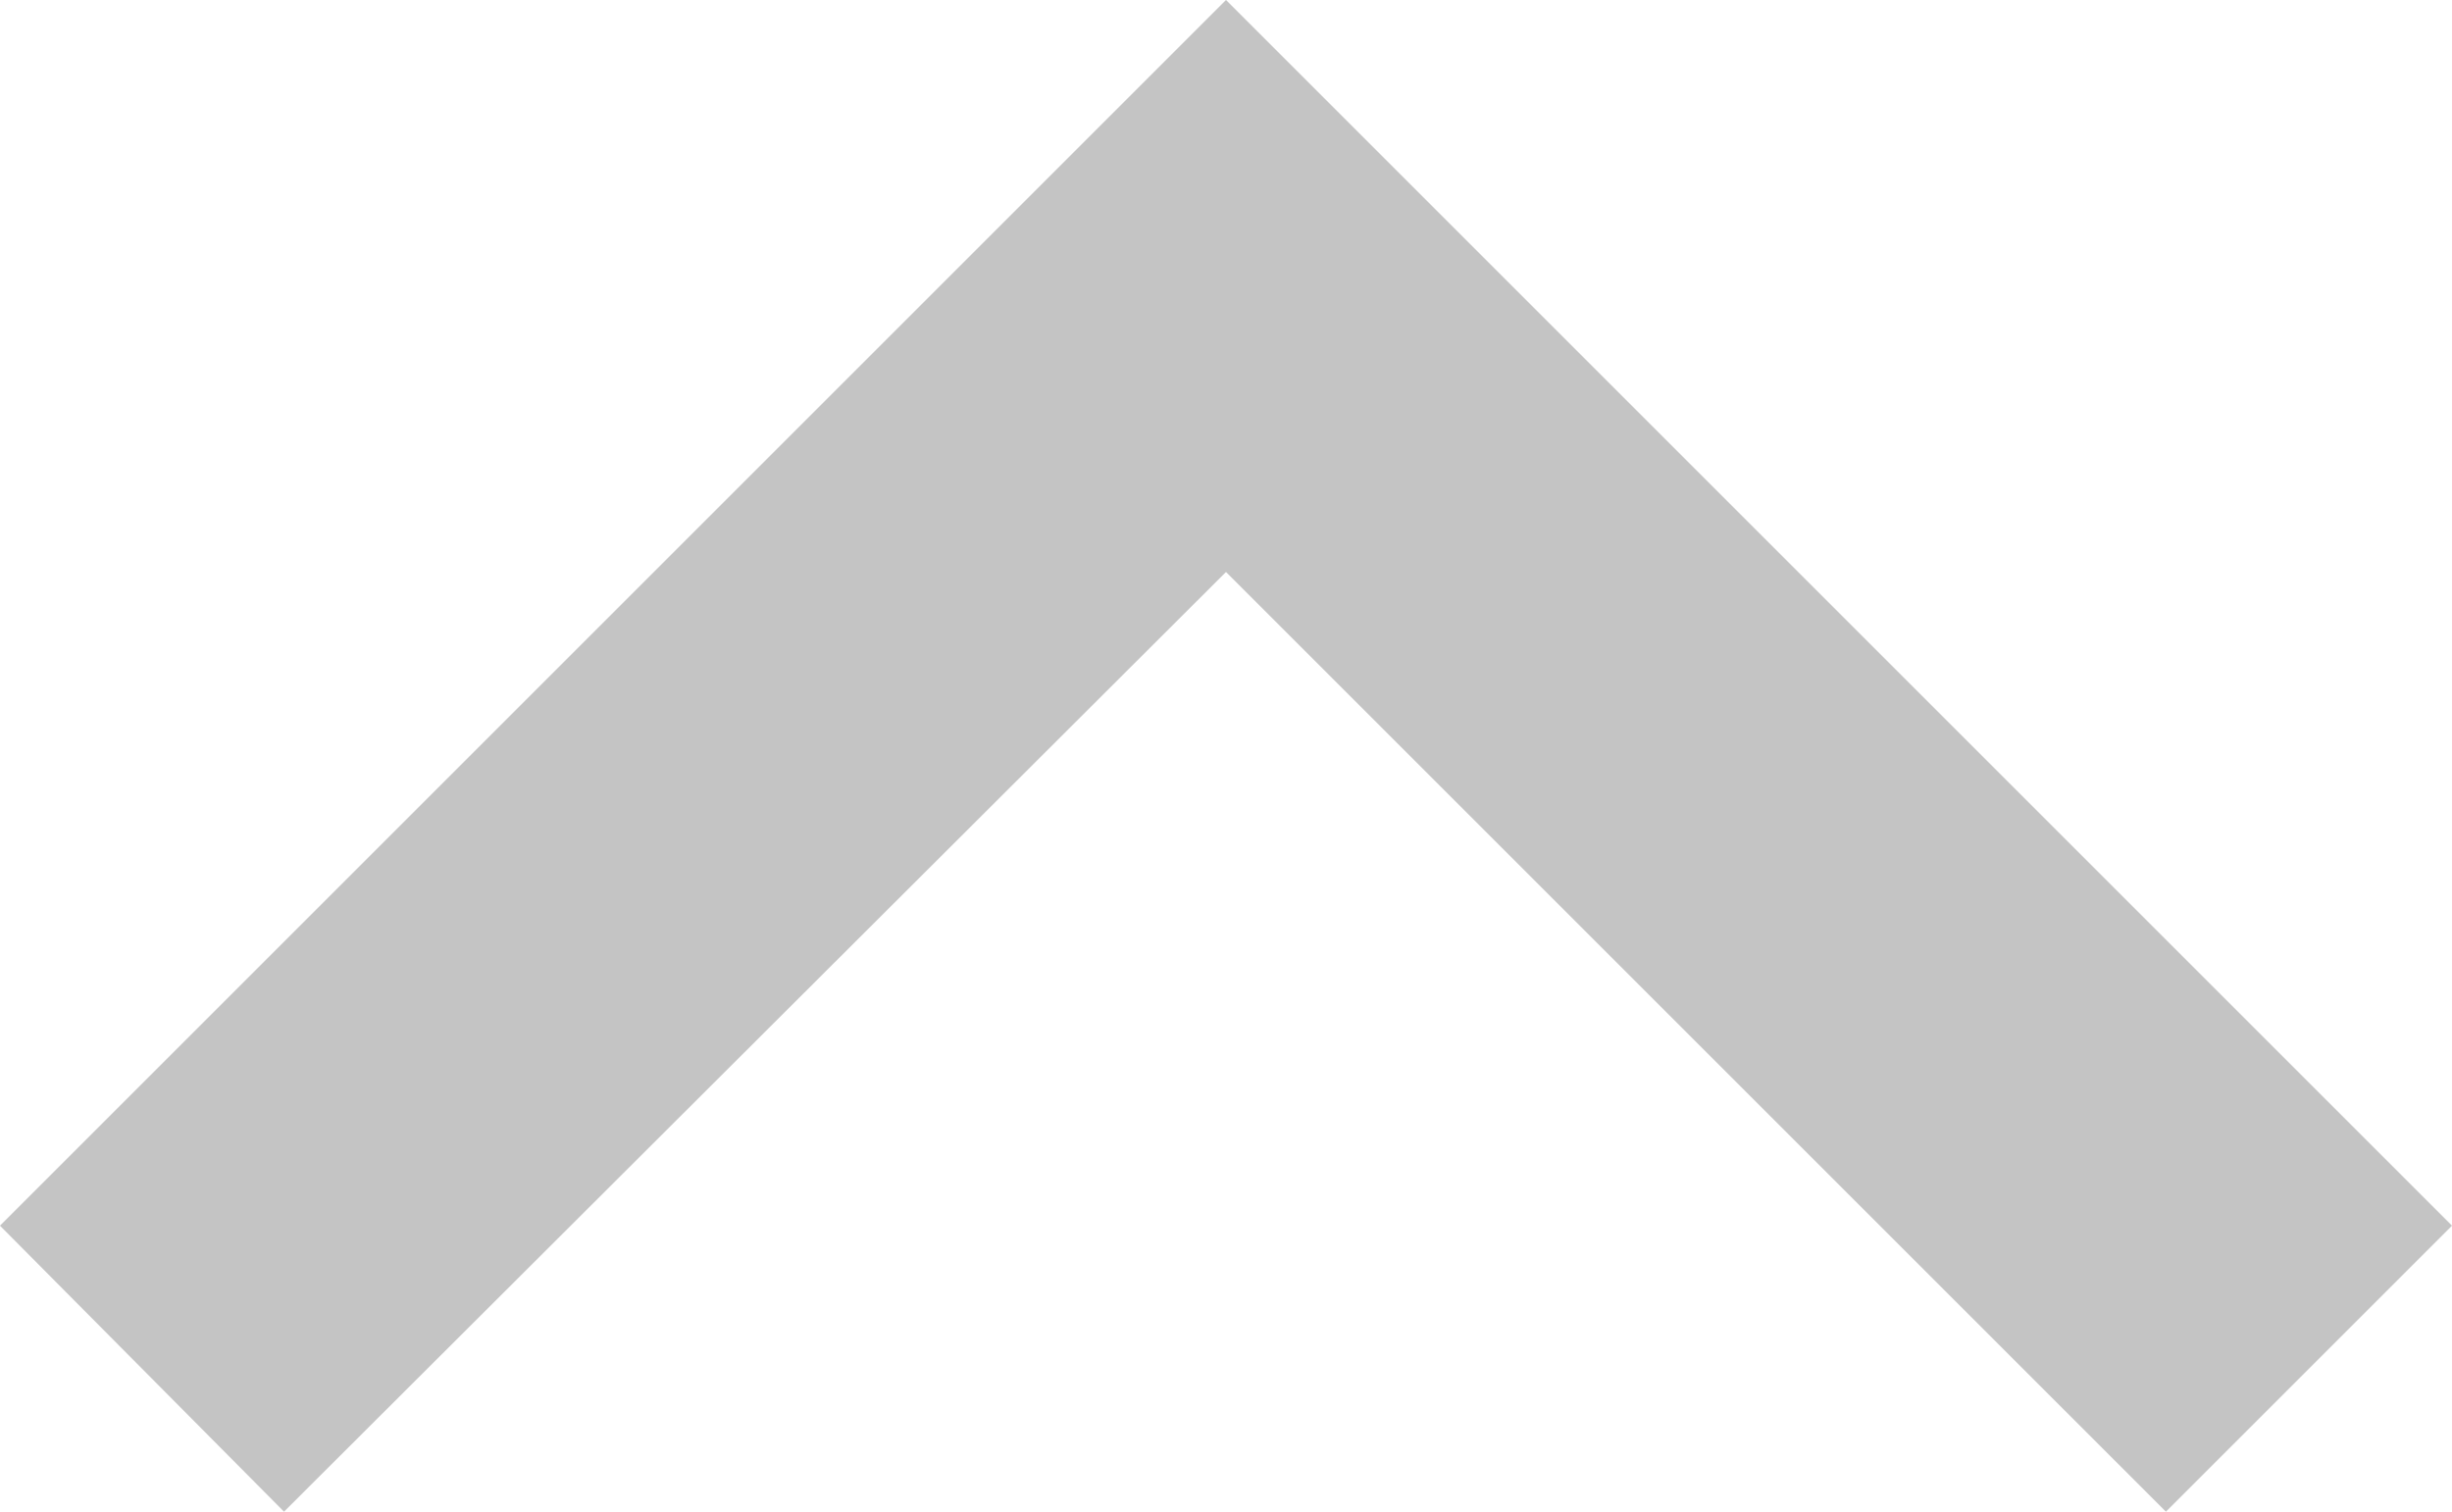 <svg width="12" height="7.4" viewBox="0 0 12 7.4" fill="none" xmlns="http://www.w3.org/2000/svg" xmlns:xlink="http://www.w3.org/1999/xlink">
	<desc>
			Created with Pixso.
	</desc>
	<defs/>
	<g style="mix-blend-mode:normal">
		<path id="Shape" d="M1.39 7.4L6 2.8L10.6 7.4L12 6L6 0L0 6L1.39 7.4Z" fill="#C4C4C4" fill-opacity="1" fill-rule="evenodd"/>
	</g>
</svg>
